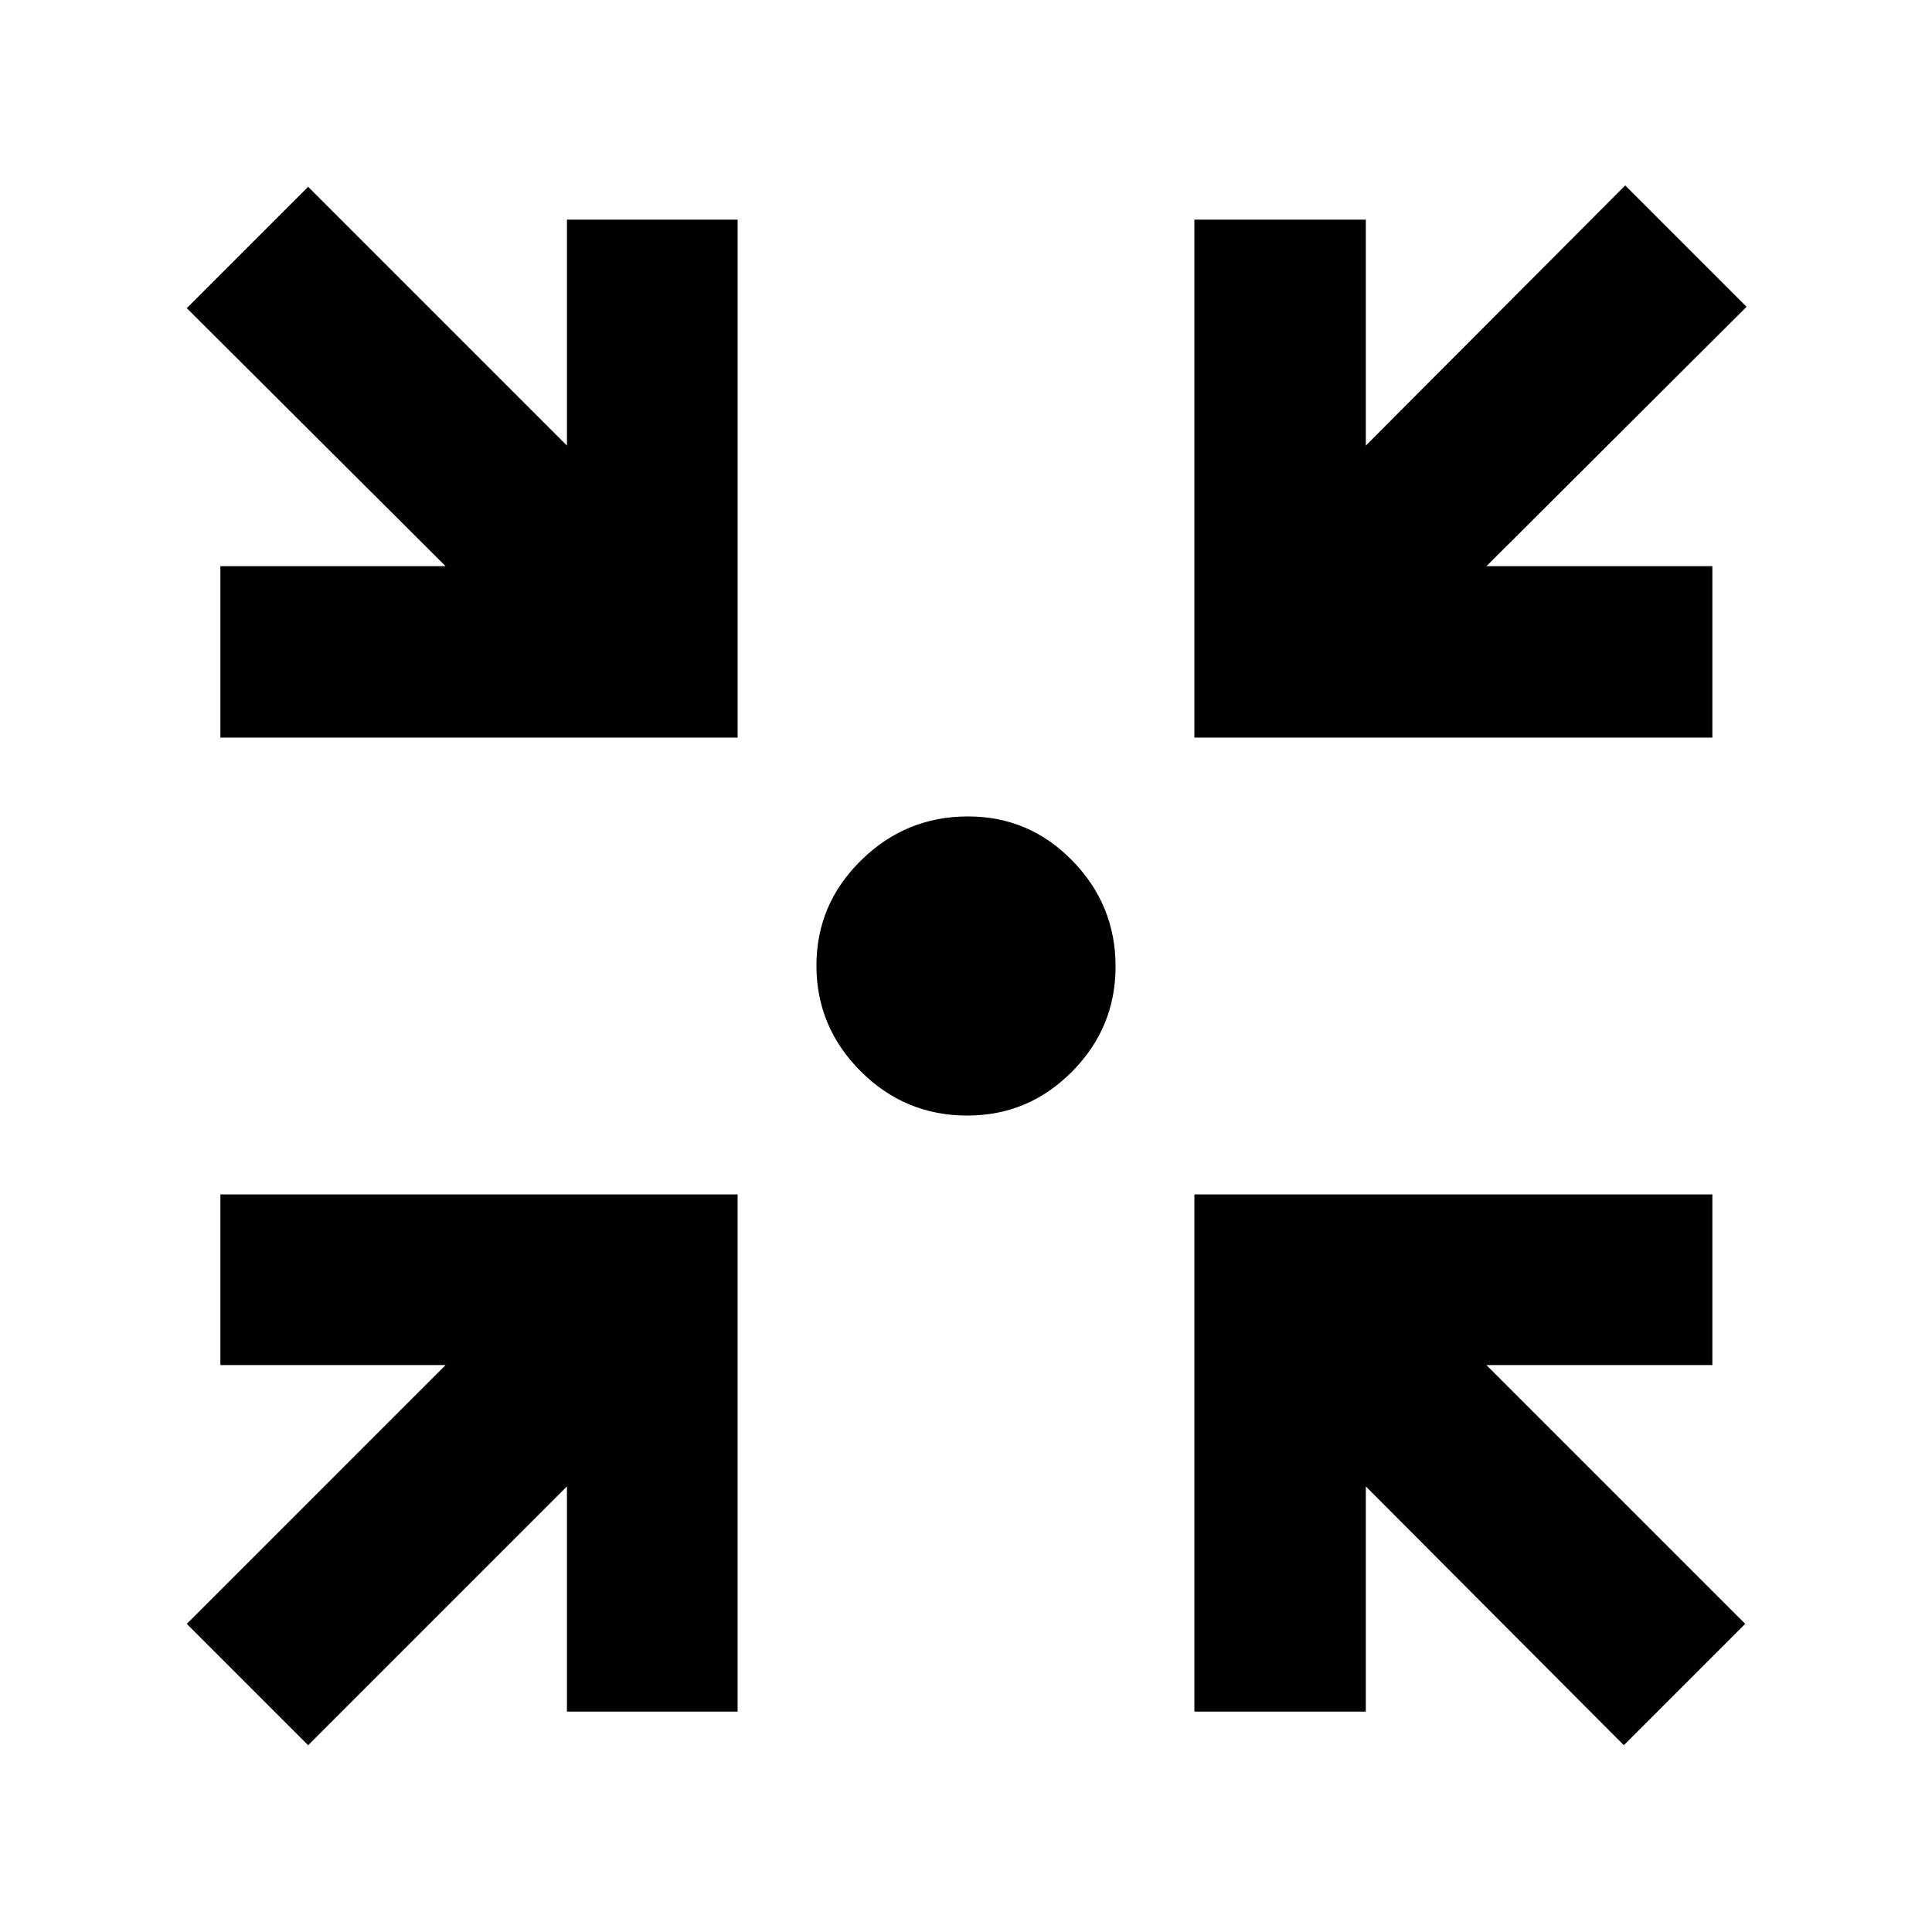 <svg xmlns="http://www.w3.org/2000/svg" height="40" viewBox="0 -960 960 960" width="40"><path d="m153.12-92.81-60.31-60.31 128.6-128.59h-111.9v-84.81h257.01v257.01h-84.81v-111.9L153.12-92.81Zm653.76 0-128.21-128.6v111.9h-85.19v-257.01h257.39v84.81H738.59l128.6 128.59-60.31 60.31ZM109.51-593.48v-85.19h111.9L92.81-806.88l60.31-60.31 128.59 128.6v-112.28h84.81v257.39H109.51Zm483.97 0v-257.39h85.19v112.28l128.88-129.27 60.31 60.31-129.27 128.88h112.28v85.19H593.48Zm-112.85 187.8q-30.95 0-52.95-22-22-21.99-22-52.51t22.19-52.32q22.19-21.81 53.14-21.81 30.4 0 51.85 22 21.46 21.99 21.46 52.51t-21.65 52.32q-21.64 21.81-52.04 21.81Z"/></svg>